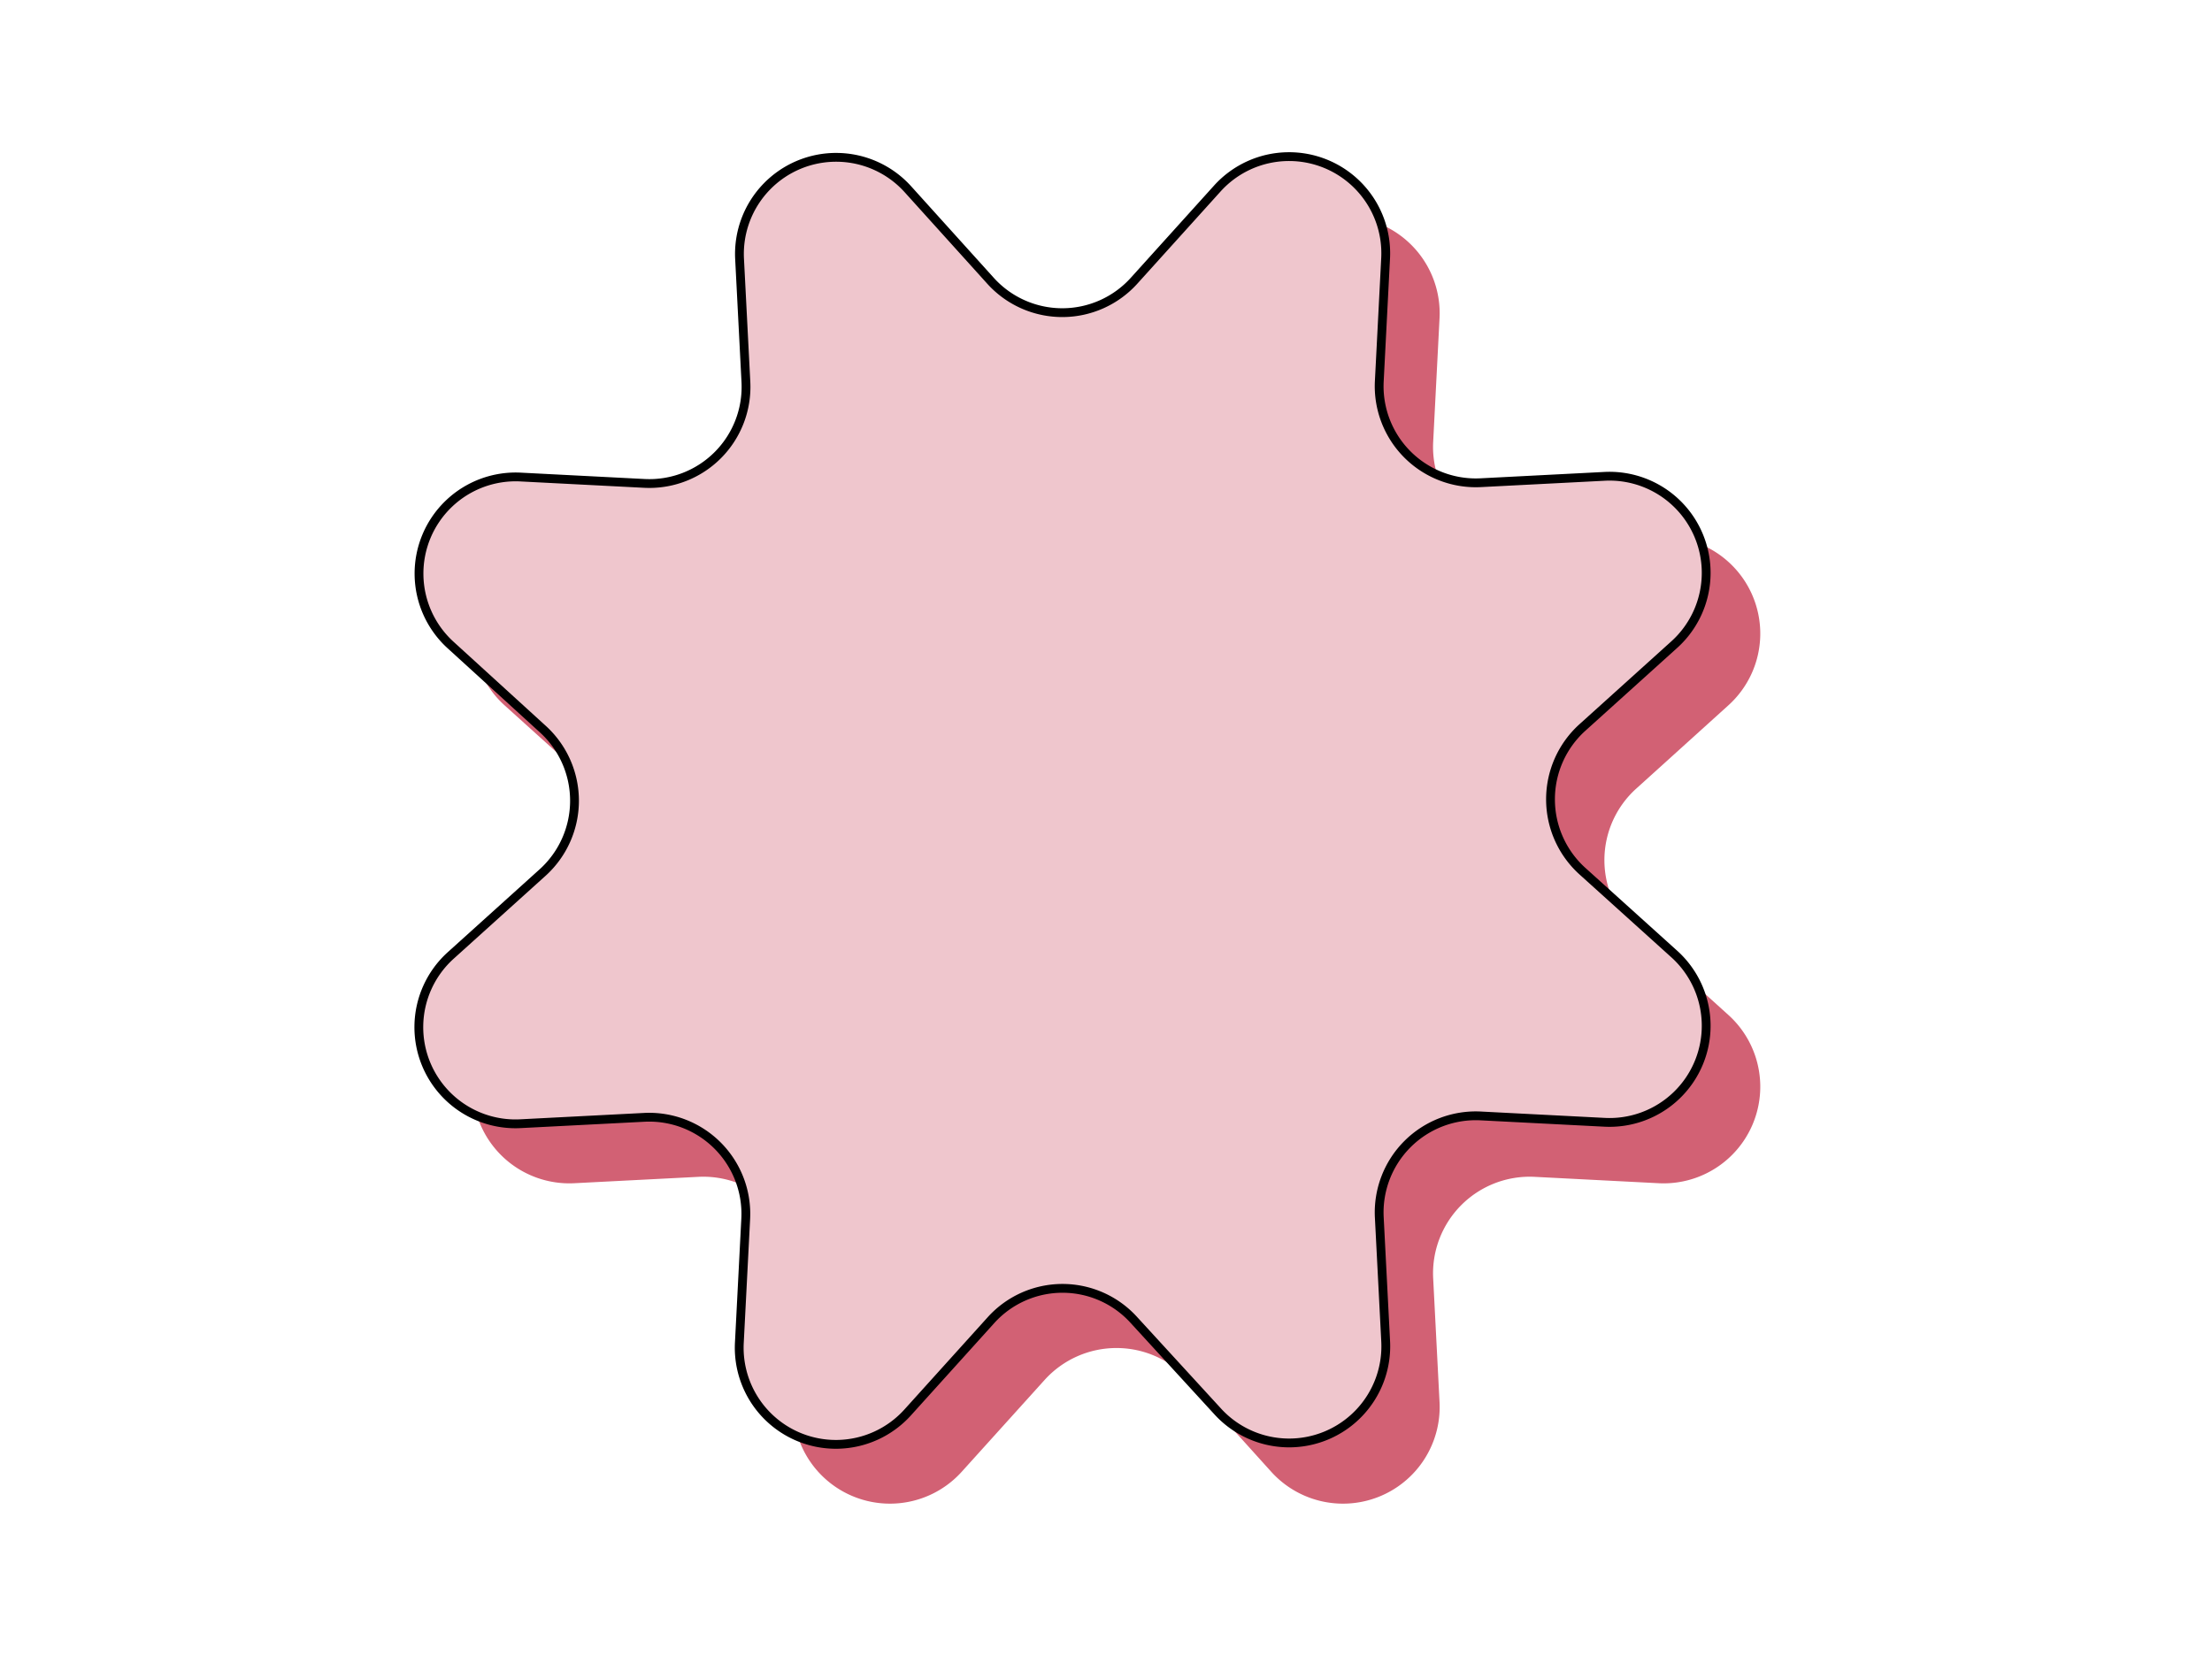 <svg id="Layer_1" data-name="Layer 1" xmlns="http://www.w3.org/2000/svg" viewBox="0 0 125.62 94.47"><defs><style>.cls-1{fill:#d26174;}.cls-2{fill:#efc6cd;stroke:#000;stroke-miterlimit:10;stroke-width:0.5px;}</style></defs><path class="cls-1" d="M67.48,19.34l4.72-5.23a5.49,5.49,0,0,1,9.55,4l-.36,7a5.49,5.49,0,0,0,5.76,5.76l7-.36a5.49,5.49,0,0,1,4,9.56l-5.22,4.72a5.47,5.47,0,0,0,0,8.14l5.22,4.72a5.49,5.49,0,0,1-4,9.56l-7-.36a5.49,5.49,0,0,0-5.76,5.76l.36,7a5.49,5.49,0,0,1-9.55,4l-4.72-5.23a5.5,5.5,0,0,0-8.15,0l-4.72,5.23a5.49,5.49,0,0,1-9.55-4l.36-7a5.49,5.49,0,0,0-5.76-5.76l-7,.36a5.49,5.49,0,0,1-4-9.56l5.23-4.72a5.47,5.47,0,0,0,0-8.14l-5.23-4.72a5.49,5.49,0,0,1,4-9.56l7,.36a5.49,5.49,0,0,0,5.76-5.76l-.36-7a5.49,5.49,0,0,1,9.55-4l4.72,5.23A5.5,5.5,0,0,0,67.48,19.34Z"/><path class="cls-2" d="M64.41,15.94l4.72-5.23a5.49,5.49,0,0,1,9.56,3.95l-.36,7a5.49,5.49,0,0,0,5.76,5.76l7-.36a5.49,5.49,0,0,1,4,9.55l-5.23,4.72a5.5,5.5,0,0,0,0,8.15l5.23,4.72a5.49,5.49,0,0,1-4,9.55l-7-.36a5.49,5.49,0,0,0-5.76,5.76l.36,7a5.49,5.49,0,0,1-9.56,4L64.41,75a5.47,5.47,0,0,0-8.14,0l-4.72,5.23a5.49,5.49,0,0,1-9.56-4l.36-7a5.49,5.49,0,0,0-5.76-5.76l-7,.36a5.49,5.49,0,0,1-4-9.55l5.23-4.72a5.5,5.5,0,0,0,0-8.15L25.6,36.65a5.49,5.49,0,0,1,4-9.55l7,.36a5.49,5.49,0,0,0,5.76-5.76l-.36-7a5.49,5.49,0,0,1,9.56-3.95l4.72,5.23A5.49,5.49,0,0,0,64.41,15.94Z"/></svg>